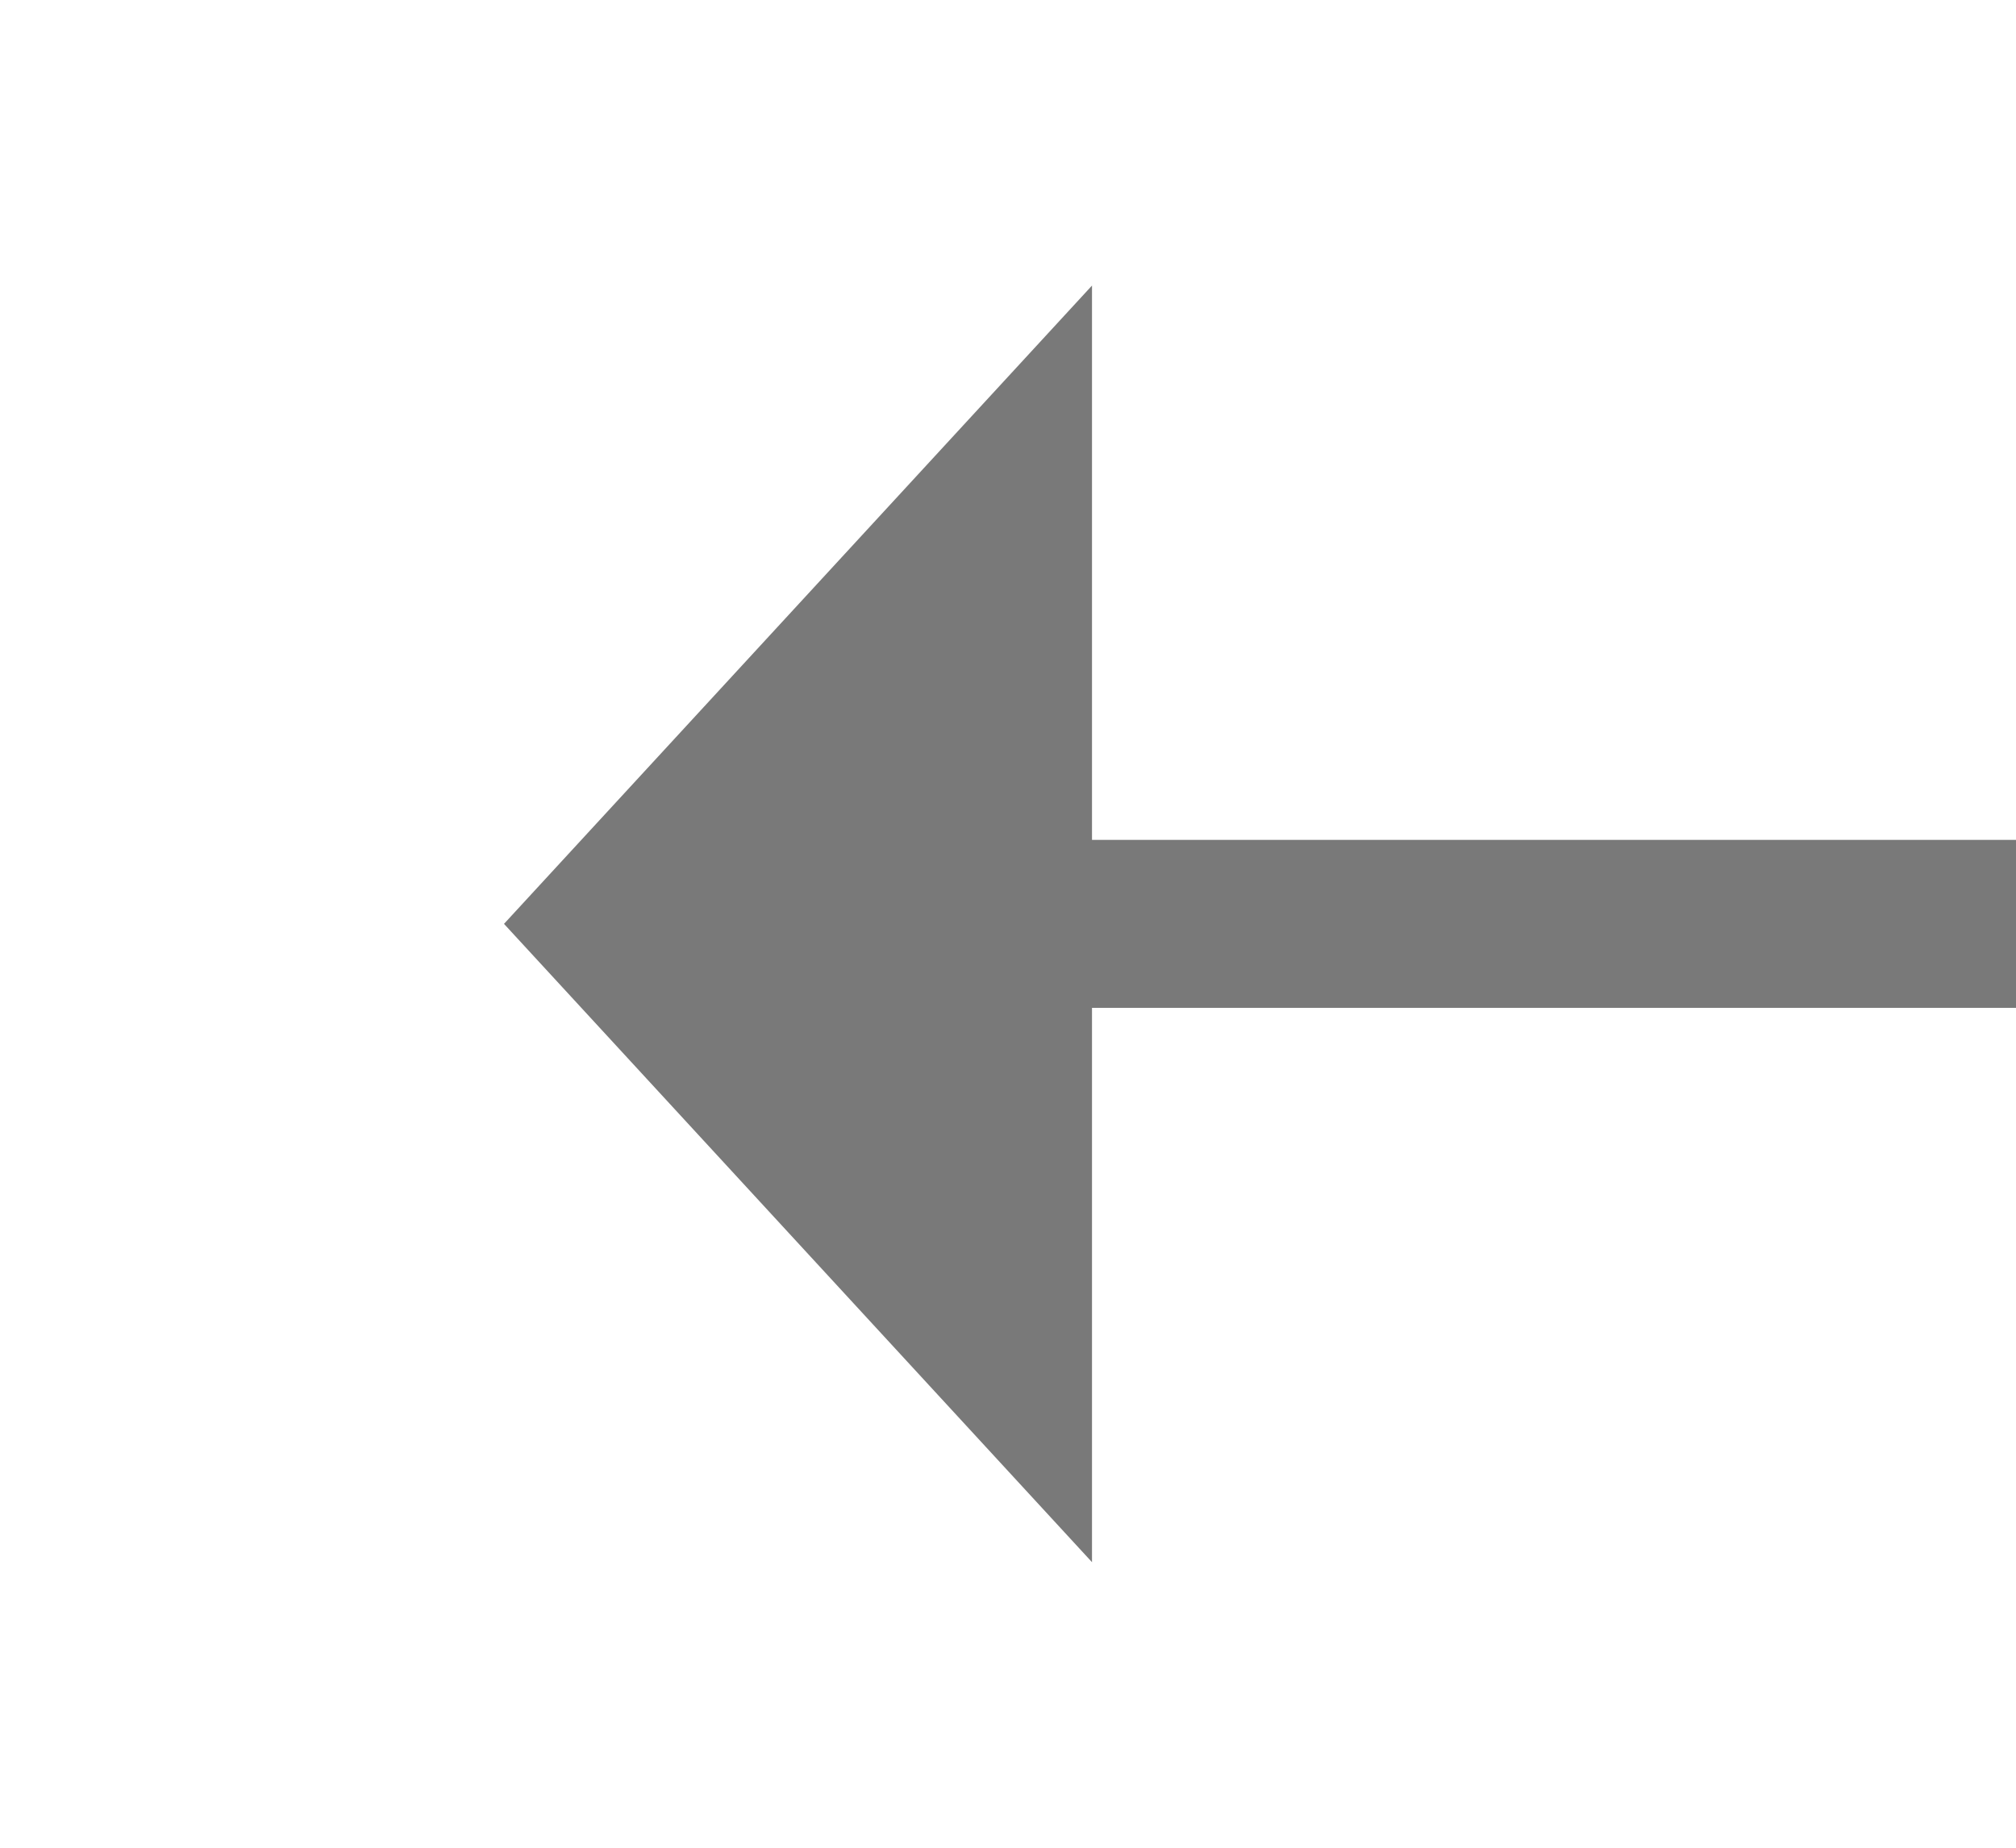 ﻿<?xml version="1.0" encoding="utf-8"?>
<svg version="1.1" xmlns:xlink="http://www.w3.org/1999/xlink" width="24px" height="22px" preserveAspectRatio="xMinYMid meet" viewBox="860 1119  24 20" xmlns="http://www.w3.org/2000/svg">
  <g transform="matrix(-1 0 0 -1 1744 2258 )">
    <path d="M 871 1136.6  L 878 1129  L 871 1121.4  L 871 1136.6  Z " fill-rule="nonzero" fill="#797979" stroke="none" />
    <path d="M 712 1129  L 872 1129  " stroke-width="2" stroke="#797979" fill="none" />
  </g>
</svg>
